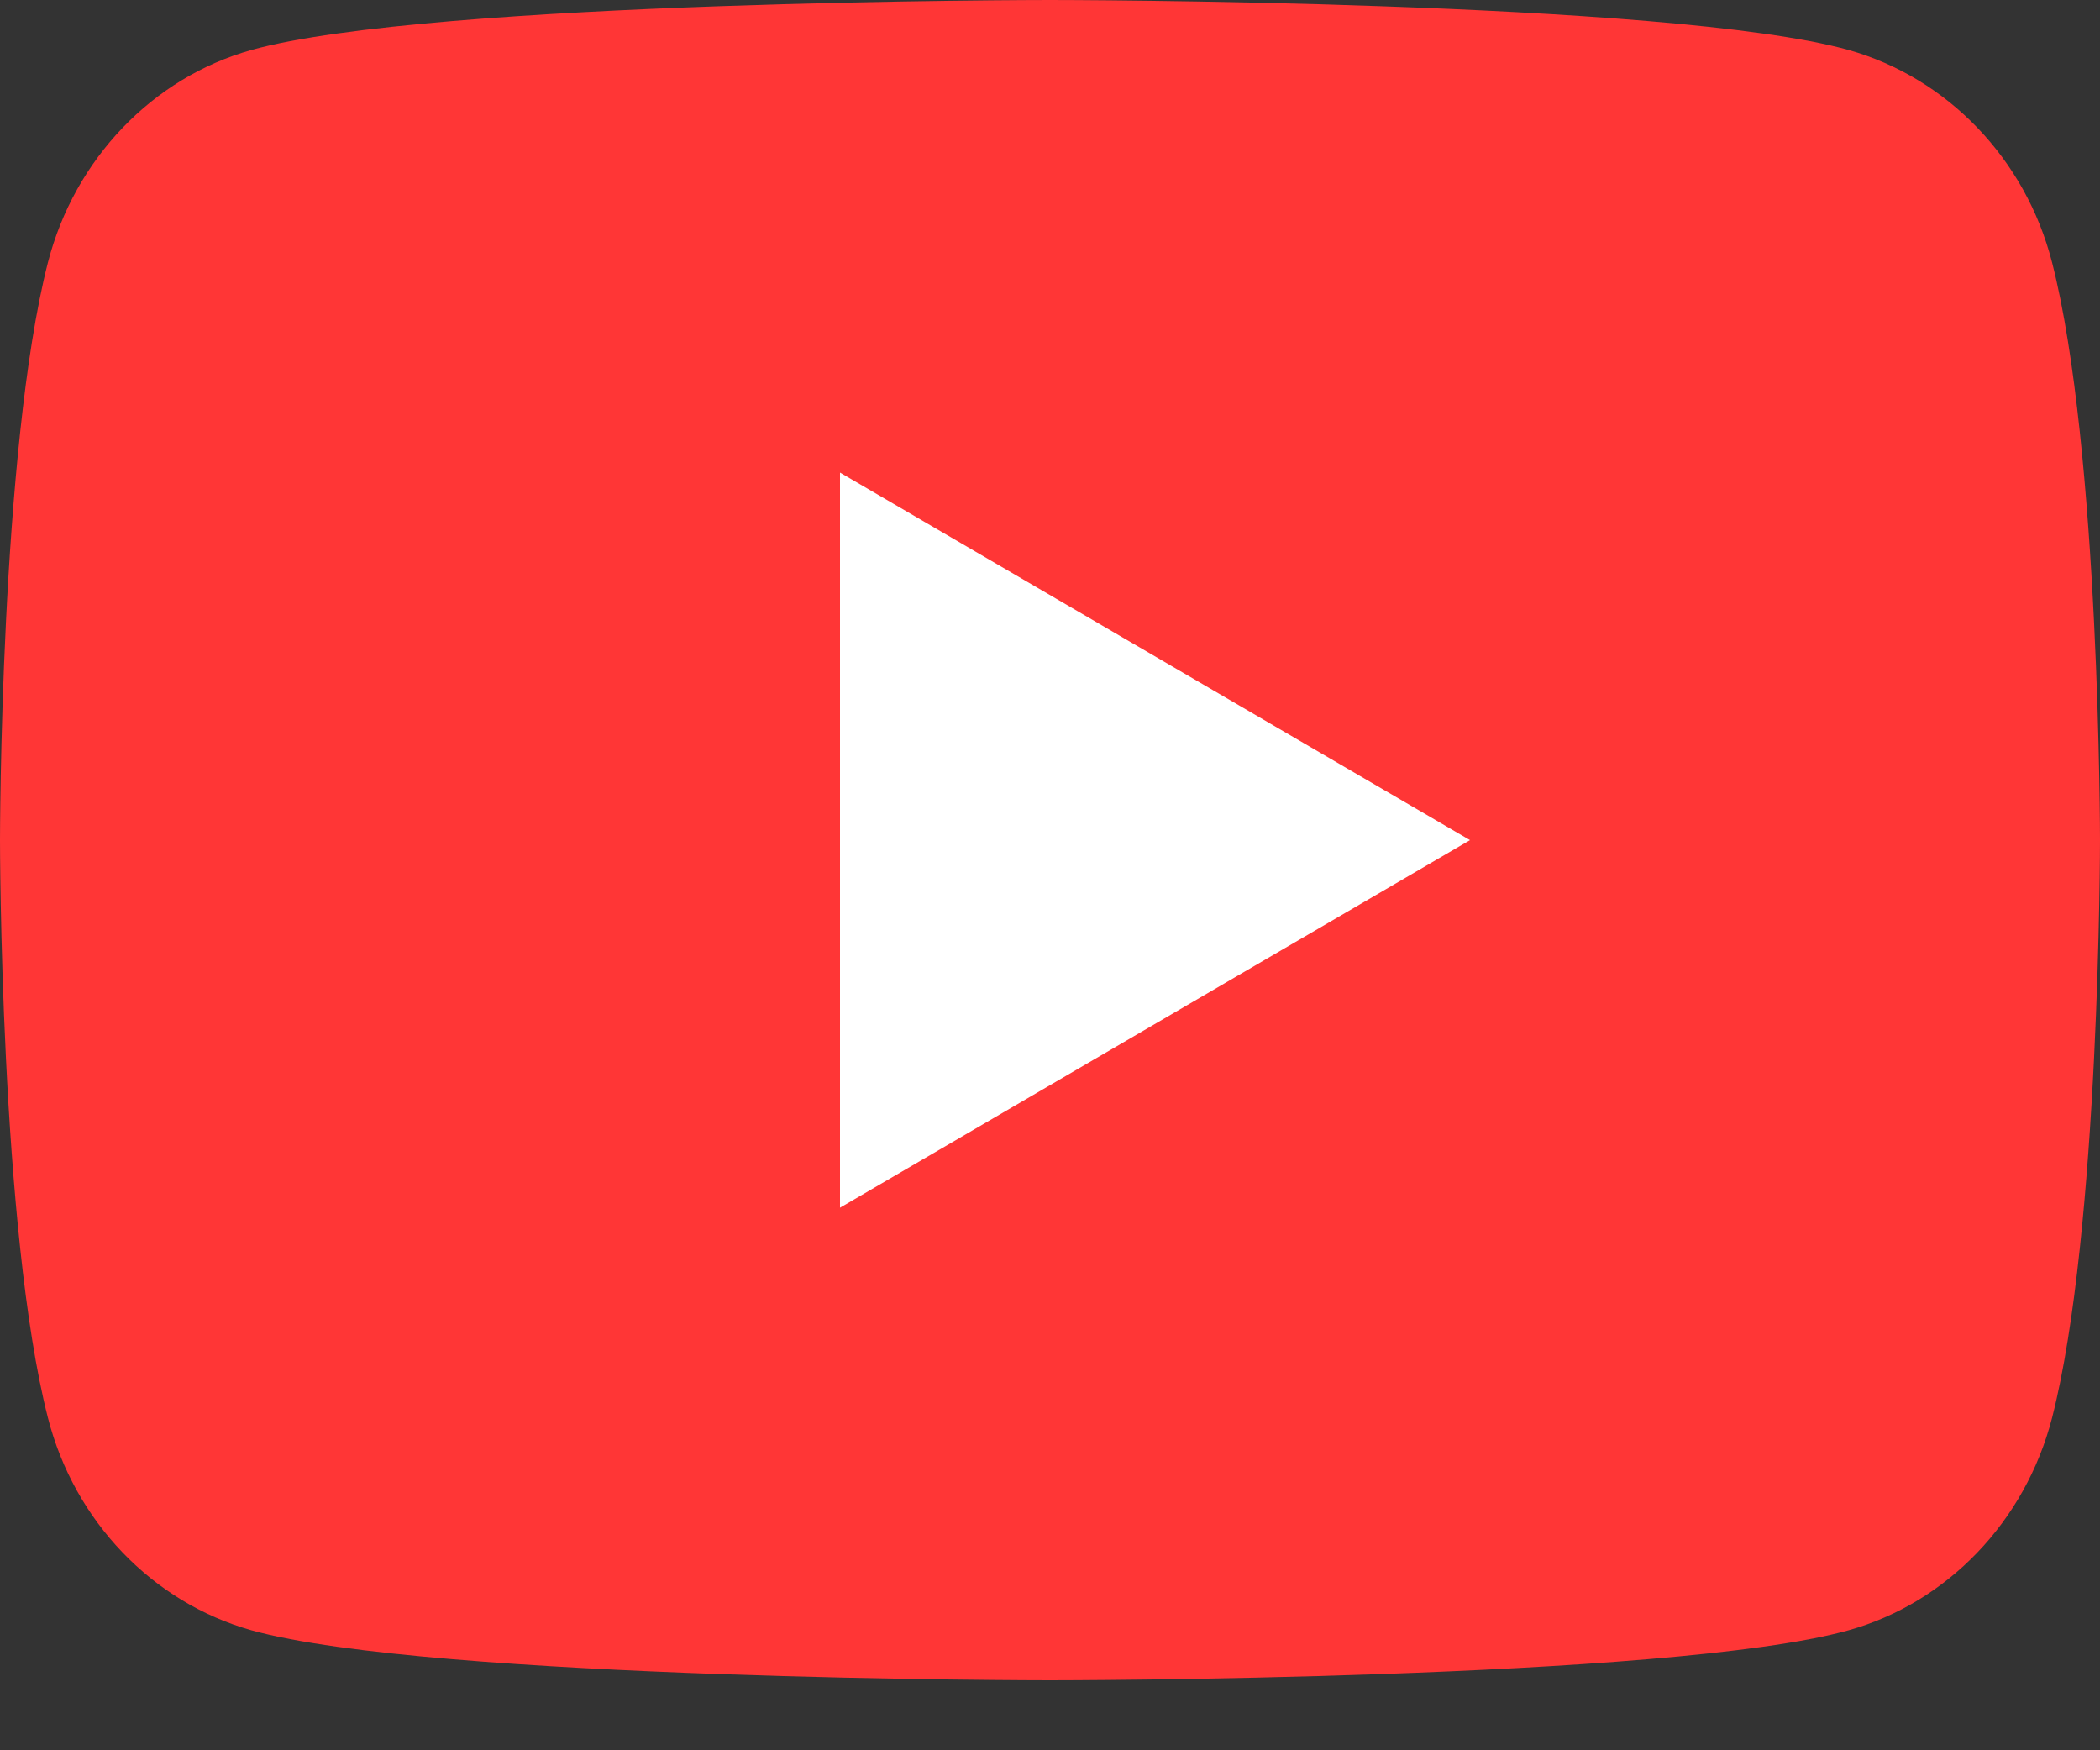 <svg width="24" height="20" viewBox="0 0 24 20" fill="none" xmlns="http://www.w3.org/2000/svg">
<rect x="0" y="0" width="24" height="20" fill="#333333" stroke="none"/>
<rect x="1.027" y="3.336" width="19.761" height="12.319" fill="white"/>
<path d="M23.452 2.998C24 5.136 24 9.6 24 9.6C24 9.6 24 14.064 23.452 16.202C23.147 17.384 22.255 18.314 21.126 18.629C19.075 19.2 12 19.2 12 19.2C12 19.2 4.928 19.2 2.874 18.629C1.74 18.31 0.85 17.381 0.548 16.202C6.08728e-08 14.064 0 9.6 0 9.6C0 9.6 6.08728e-08 5.136 0.548 2.998C0.853 1.816 1.745 0.886 2.874 0.571C4.928 -2.43491e-07 12 0 12 0C12 0 19.075 -2.43491e-07 21.126 0.571C22.26 0.89 23.15 1.819 23.452 2.998ZM9.6 13.8L16.8 9.6L9.6 5.4V13.8Z" fill="#FF3636"/>
</svg>
